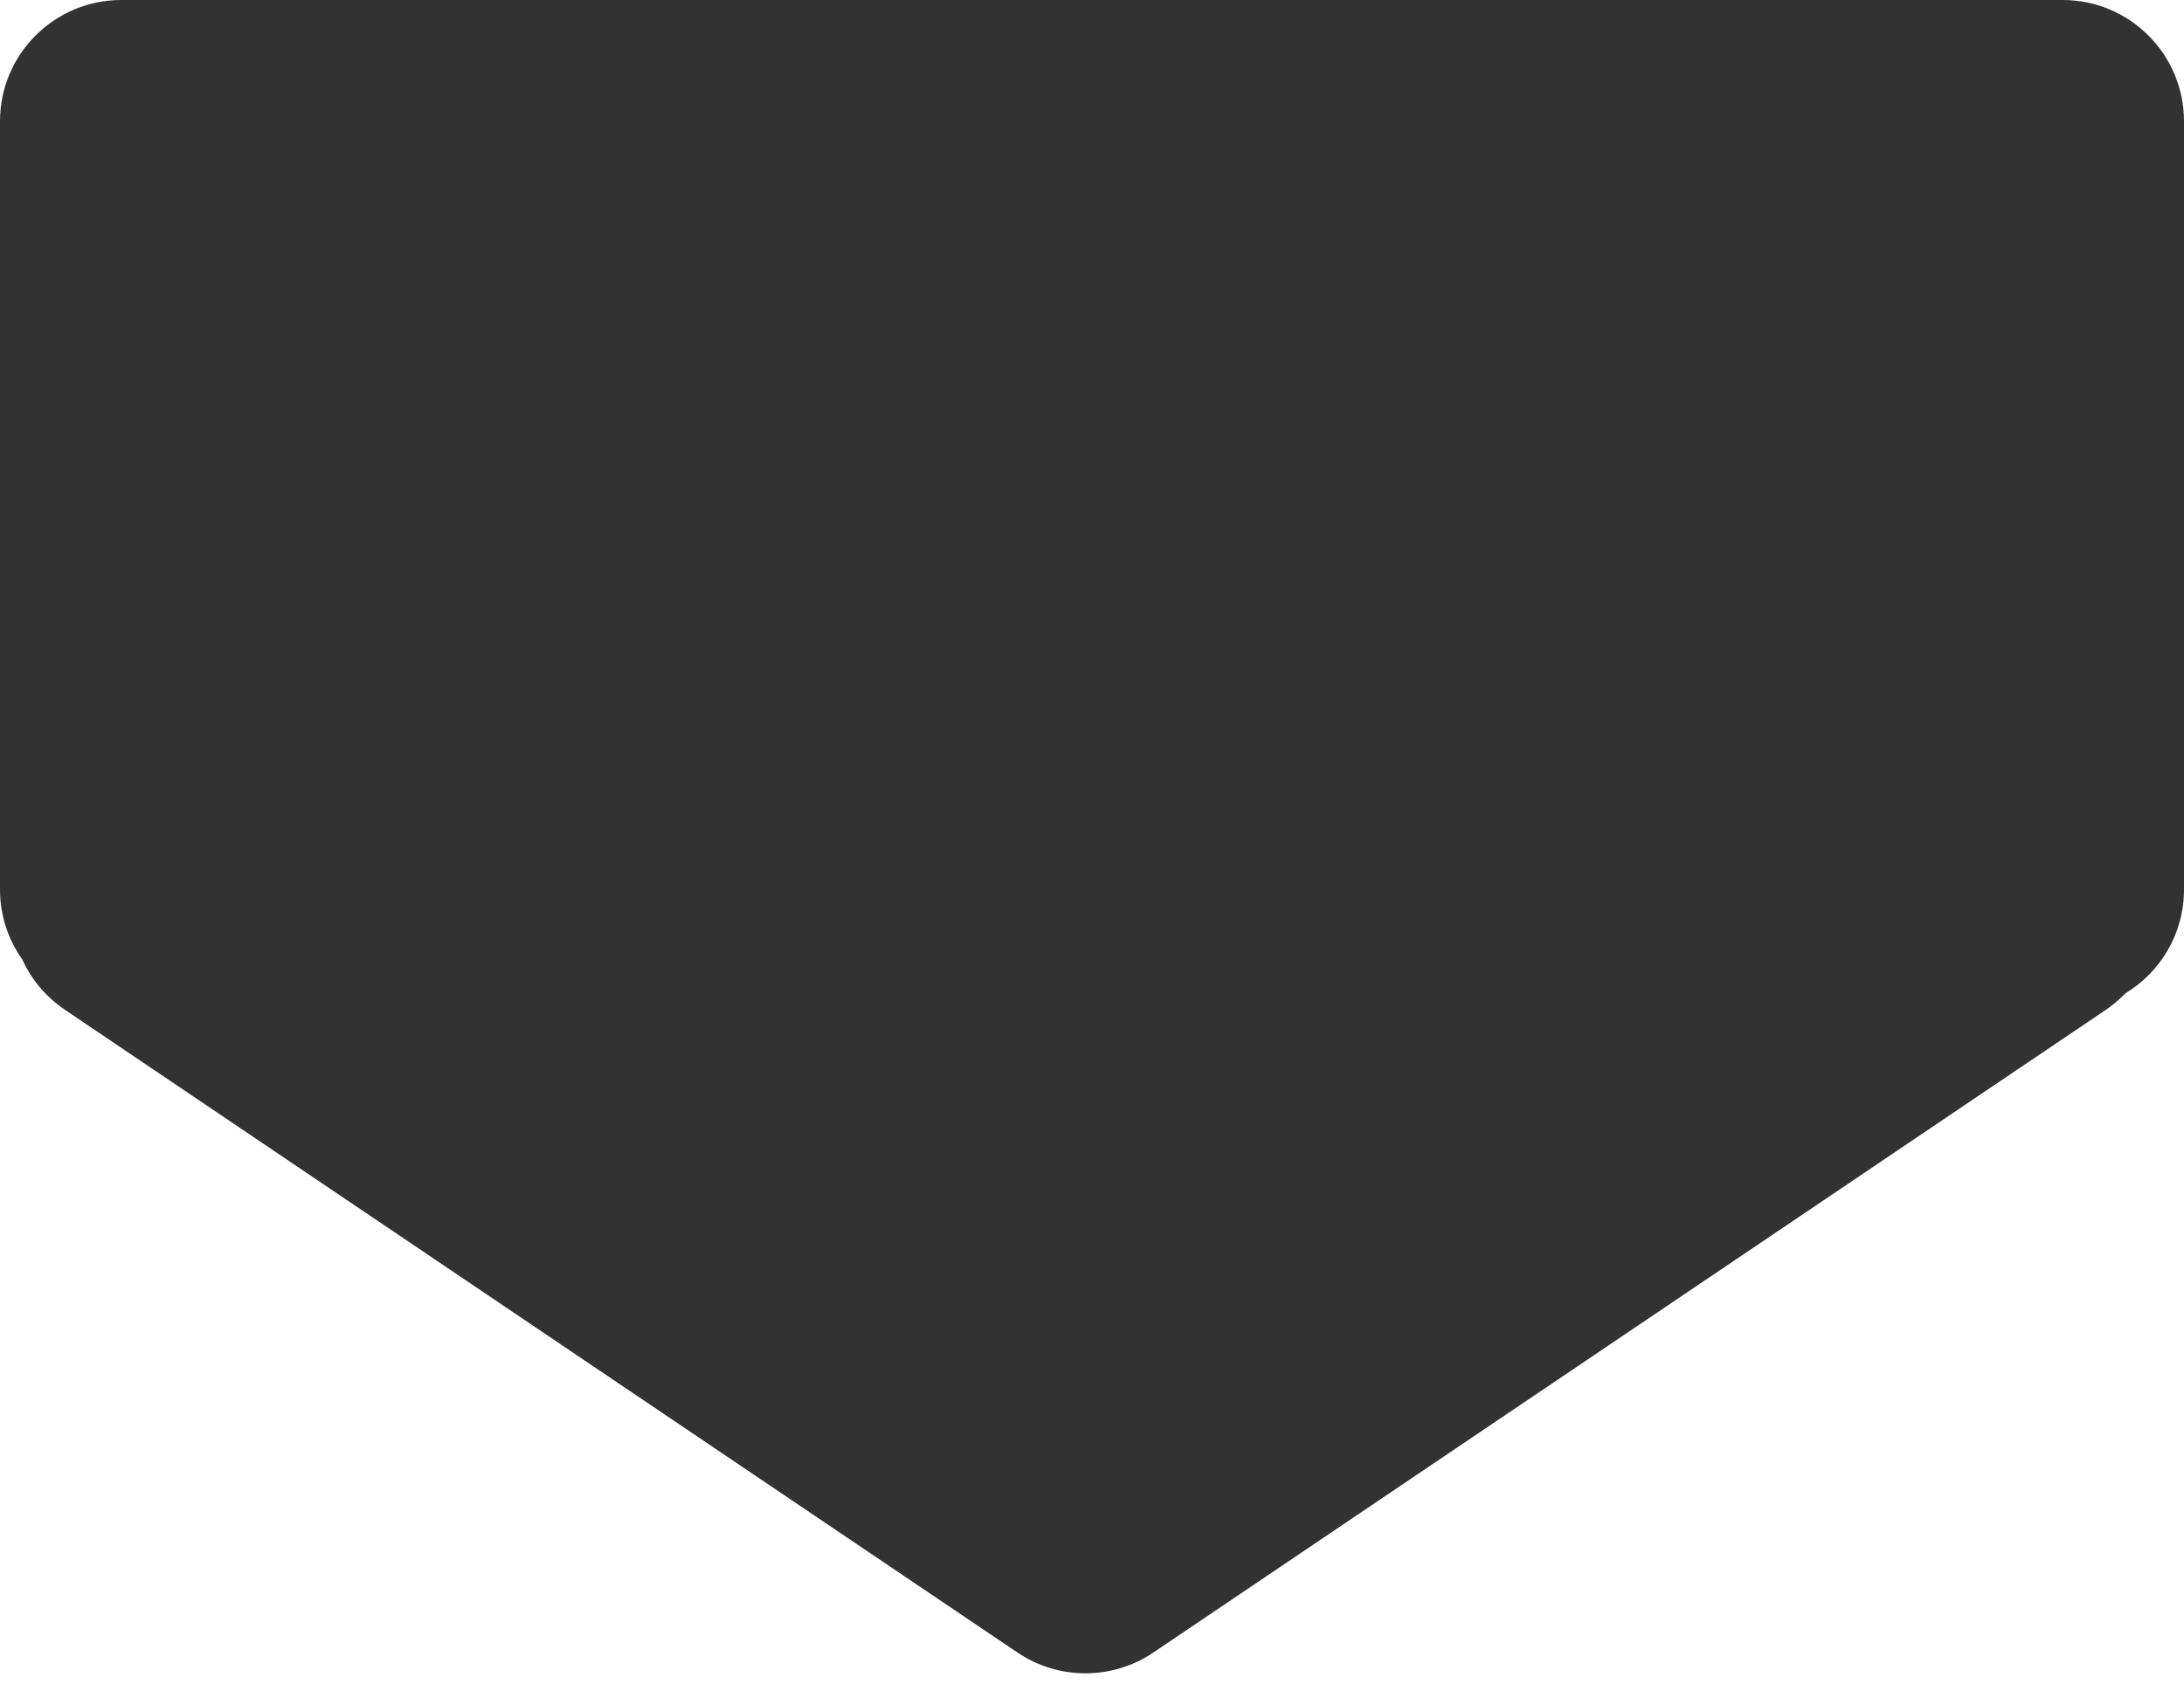 <svg width="54" height="42" viewBox="0 0 54 42" fill="none" xmlns="http://www.w3.org/2000/svg">
<path d="M51 0C52.657 0 54 1.343 54 3V22C54 23.088 53.419 24.038 52.552 24.564C52.404 24.715 52.238 24.858 52.048 24.986L28.515 40.867C27.501 41.551 26.173 41.551 25.159 40.867L1.626 24.986C1.12 24.645 0.769 24.21 0.556 23.735C0.207 23.245 0 22.647 0 22V3C6.44183e-08 1.343 1.343 0 3 0H51Z" fill="#323232"/>
</svg>
